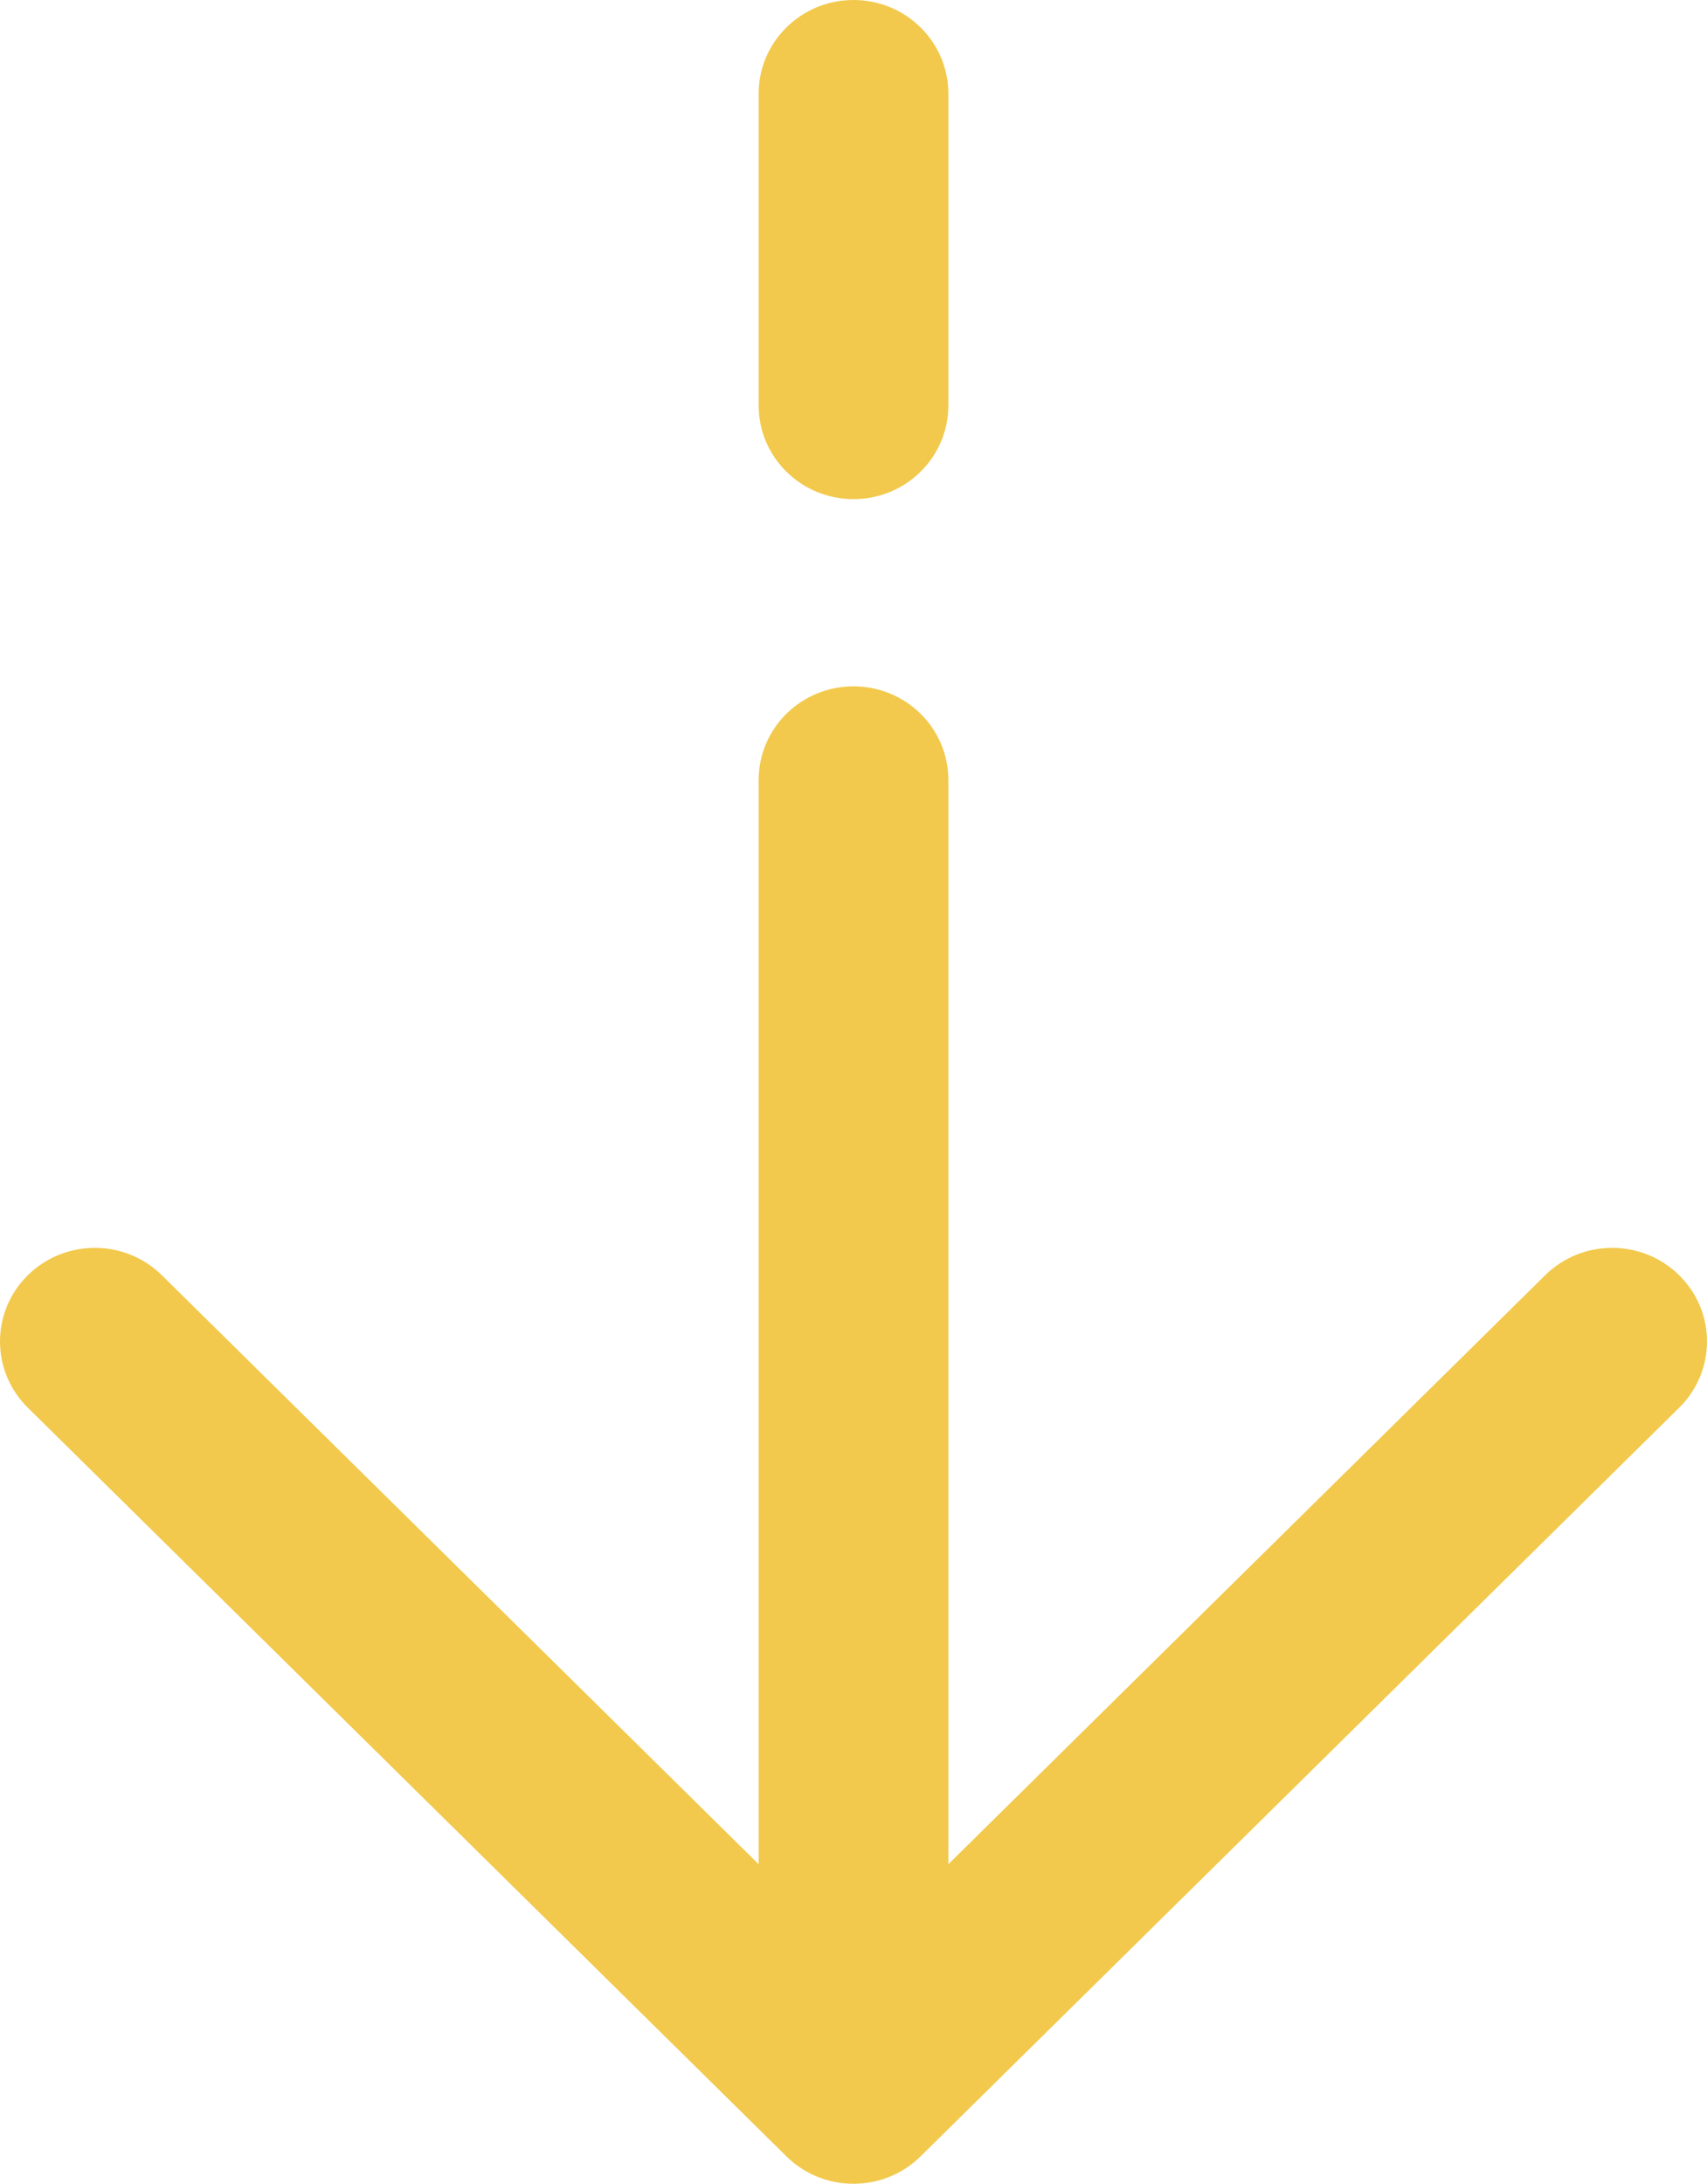 <svg width="43" height="55" viewBox="0 0 43 55" fill="none" xmlns="http://www.w3.org/2000/svg">
<path id="Vector (Stroke)" fill-rule="evenodd" clip-rule="evenodd" d="M21.5 0C22.819 0 23.889 1.055 23.889 2.357V10.214C23.889 11.516 22.819 12.571 21.5 12.571C20.181 12.571 19.111 11.516 19.111 10.214V2.357C19.111 1.055 20.181 0 21.5 0ZM21.5 17.286C22.819 17.286 23.889 18.341 23.889 19.643V46.952L38.922 32.119C39.855 31.198 41.367 31.198 42.3 32.119C43.233 33.039 43.233 34.532 42.3 35.453L23.189 54.31C22.256 55.23 20.744 55.23 19.811 54.31L0.7 35.453C-0.233 34.532 -0.233 33.039 0.7 32.119C1.633 31.198 3.145 31.198 4.078 32.119L19.111 46.952V19.643C19.111 18.341 20.181 17.286 21.5 17.286Z" fill="#F2C94C"/>
</svg>
